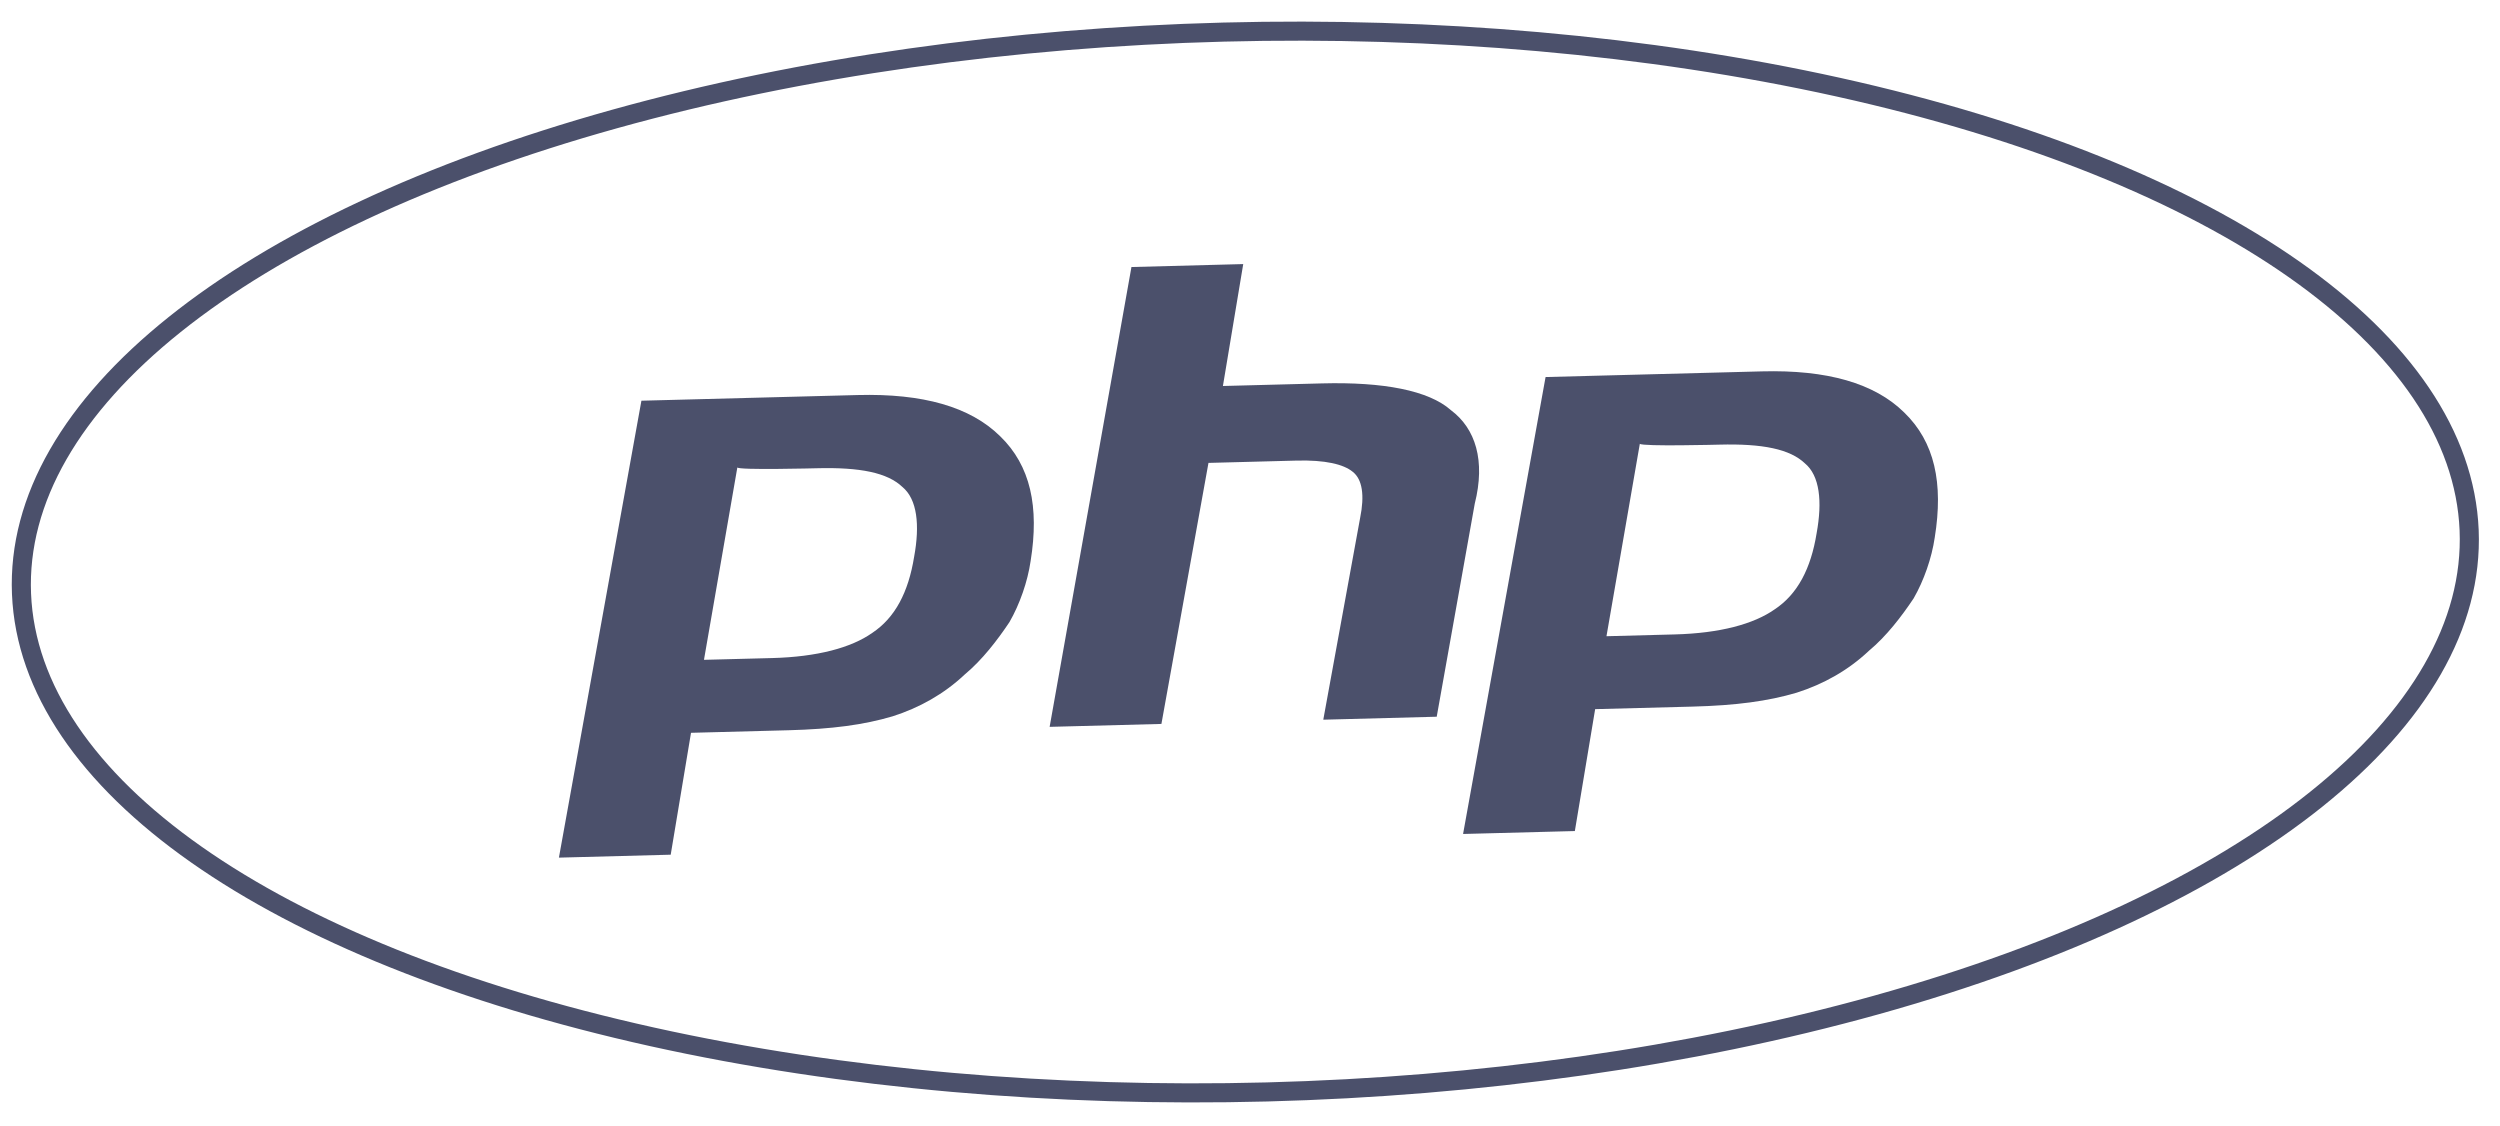 <svg width="131" height="59" viewBox="0 0 131 59" fill="none" xmlns="http://www.w3.org/2000/svg">
<path d="M42.798 24.536C45.077 24.477 46.505 24.771 47.286 25.517C48.064 26.161 48.207 27.511 47.9 29.179C47.601 31.026 46.906 32.372 45.697 33.17C44.603 33.939 42.832 34.42 40.466 34.482L36.888 34.575L38.637 24.492C38.643 24.645 42.798 24.536 42.798 24.536ZM29.287 44.94L35.145 44.786L36.209 38.399L41.316 38.265C43.595 38.205 45.261 37.983 46.773 37.535C48.17 37.09 49.469 36.366 50.553 35.342C51.474 34.577 52.269 33.534 52.895 32.599C53.434 31.665 53.847 30.479 54.004 29.402C54.464 26.555 53.999 24.396 52.404 22.855C50.838 21.312 48.354 20.611 44.95 20.7L33.61 20.997L29.287 44.94Z" fill="#4B506B"/>
<path d="M59.288 13.992L65.145 13.838L64.081 20.226L69.275 20.09C72.477 20.006 74.865 20.455 76.034 21.497C77.316 22.459 77.847 24.131 77.277 26.394L75.284 37.556L69.34 37.712L71.271 27.138C71.511 25.957 71.389 25.117 70.882 24.722C70.403 24.326 69.441 24.096 67.94 24.135L63.324 24.256L60.858 37.934L55.001 38.087L59.288 13.992Z" fill="#4B506B"/>
<path d="M90.088 23.299C92.368 23.239 93.795 23.534 94.577 24.28C95.355 24.924 95.497 26.273 95.191 27.942C94.892 29.788 94.197 31.135 92.988 31.933C91.893 32.702 90.122 33.182 87.756 33.244L84.179 33.338L85.927 23.255C86.049 23.405 90.088 23.299 90.088 23.299ZM76.665 43.7L82.522 43.547L83.586 37.159L88.693 37.026C90.972 36.966 92.638 36.743 94.151 36.295C95.547 35.85 96.846 35.127 97.93 34.102C98.852 33.337 99.646 32.295 100.272 31.359C100.811 30.425 101.224 29.24 101.381 28.163C101.841 25.316 101.376 23.157 99.781 21.615C98.216 20.073 95.731 19.371 92.327 19.46L80.988 19.757L76.665 43.7Z" fill="#4B506B"/>
<ellipse rx="64.128" ry="27.796" transform="matrix(1 -0.026 0.041 0.999 65.255 29.45)" stroke="#4B506B"/>
</svg>
